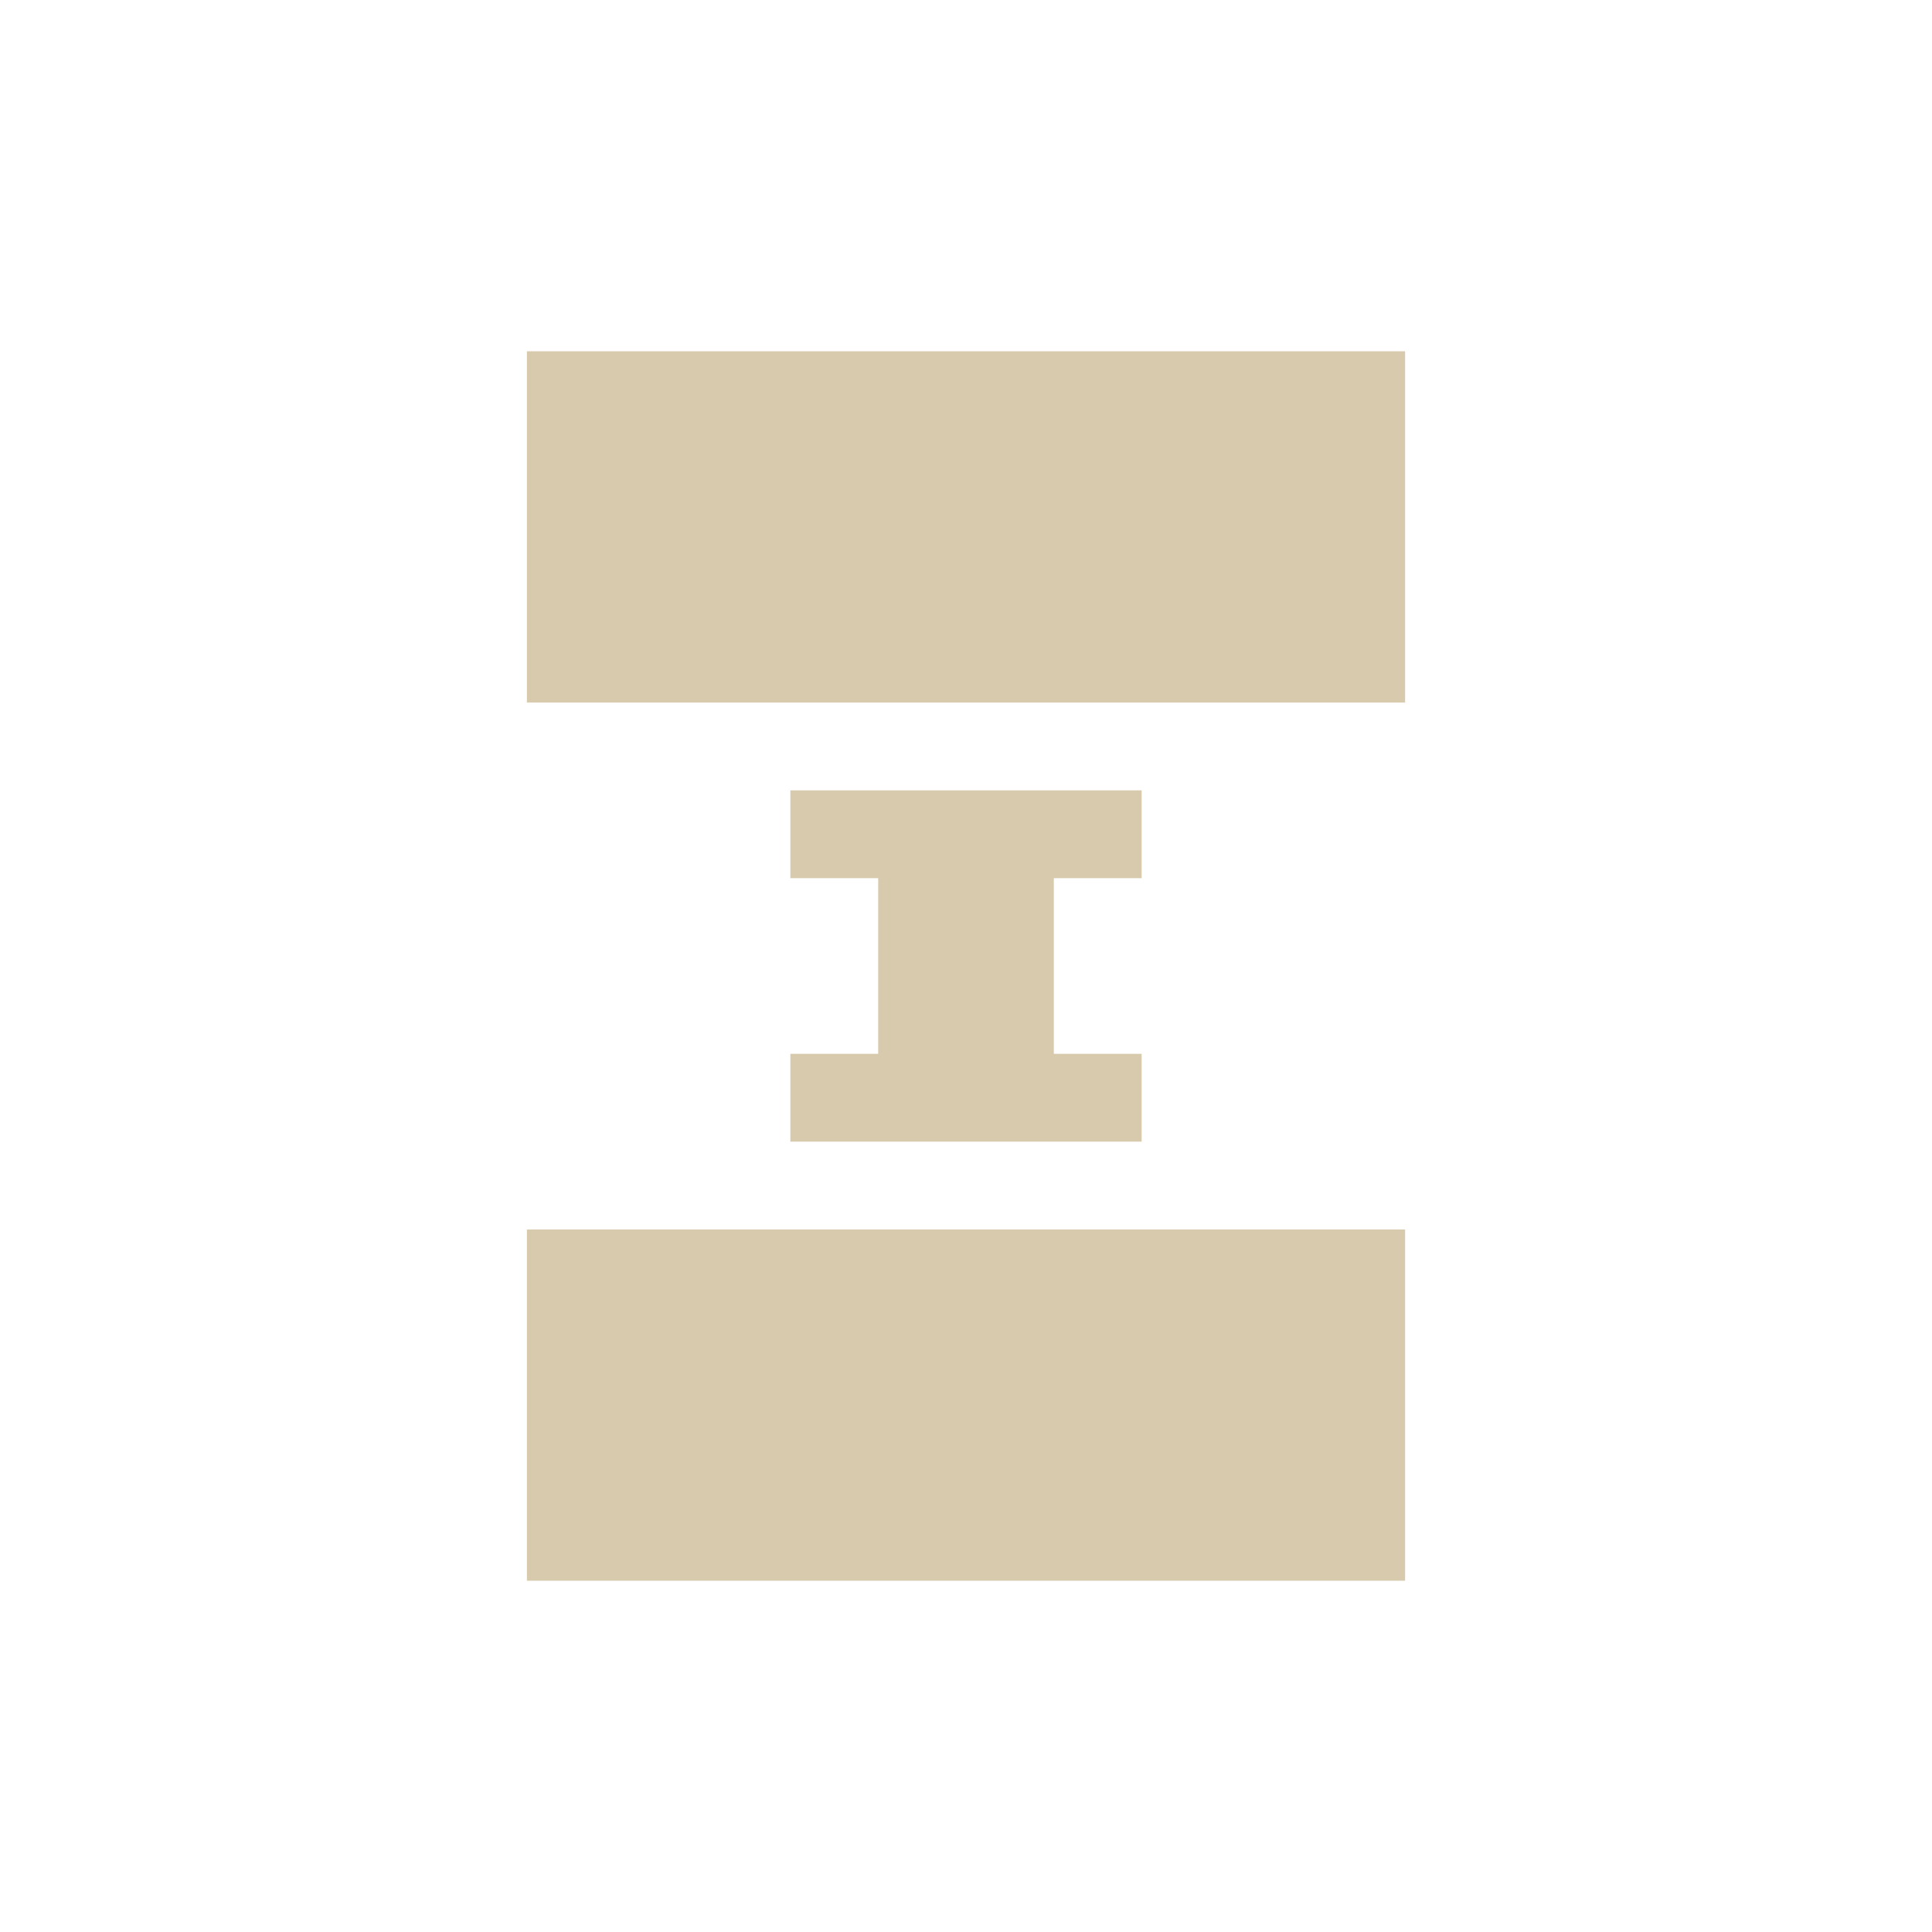 <svg xmlns="http://www.w3.org/2000/svg" width="22" height="22" version="1.1">
 <defs>
  <style id="current-color-scheme" type="text/css">
   .ColorScheme-Text { color:#d8caac; } .ColorScheme-Highlight { color:#4285f4; } .ColorScheme-NeutralText { color:#ff9800; } .ColorScheme-PositiveText { color:#4caf50; } .ColorScheme-NegativeText { color:#f44336; }
  </style>
 </defs>
 <g transform="translate(3,3)">
  <path style="fill:currentColor" class="ColorScheme-Text" d="M 3,1 V 5 H 13 V 1 Z M 6,6 V 7 H 7 V 9 H 6 V 10 H 10 V 9 H 9 V 7 H 10 V 6 Z M 3,11 V 15 H 13 V 11 Z"/>
 </g>
</svg>
